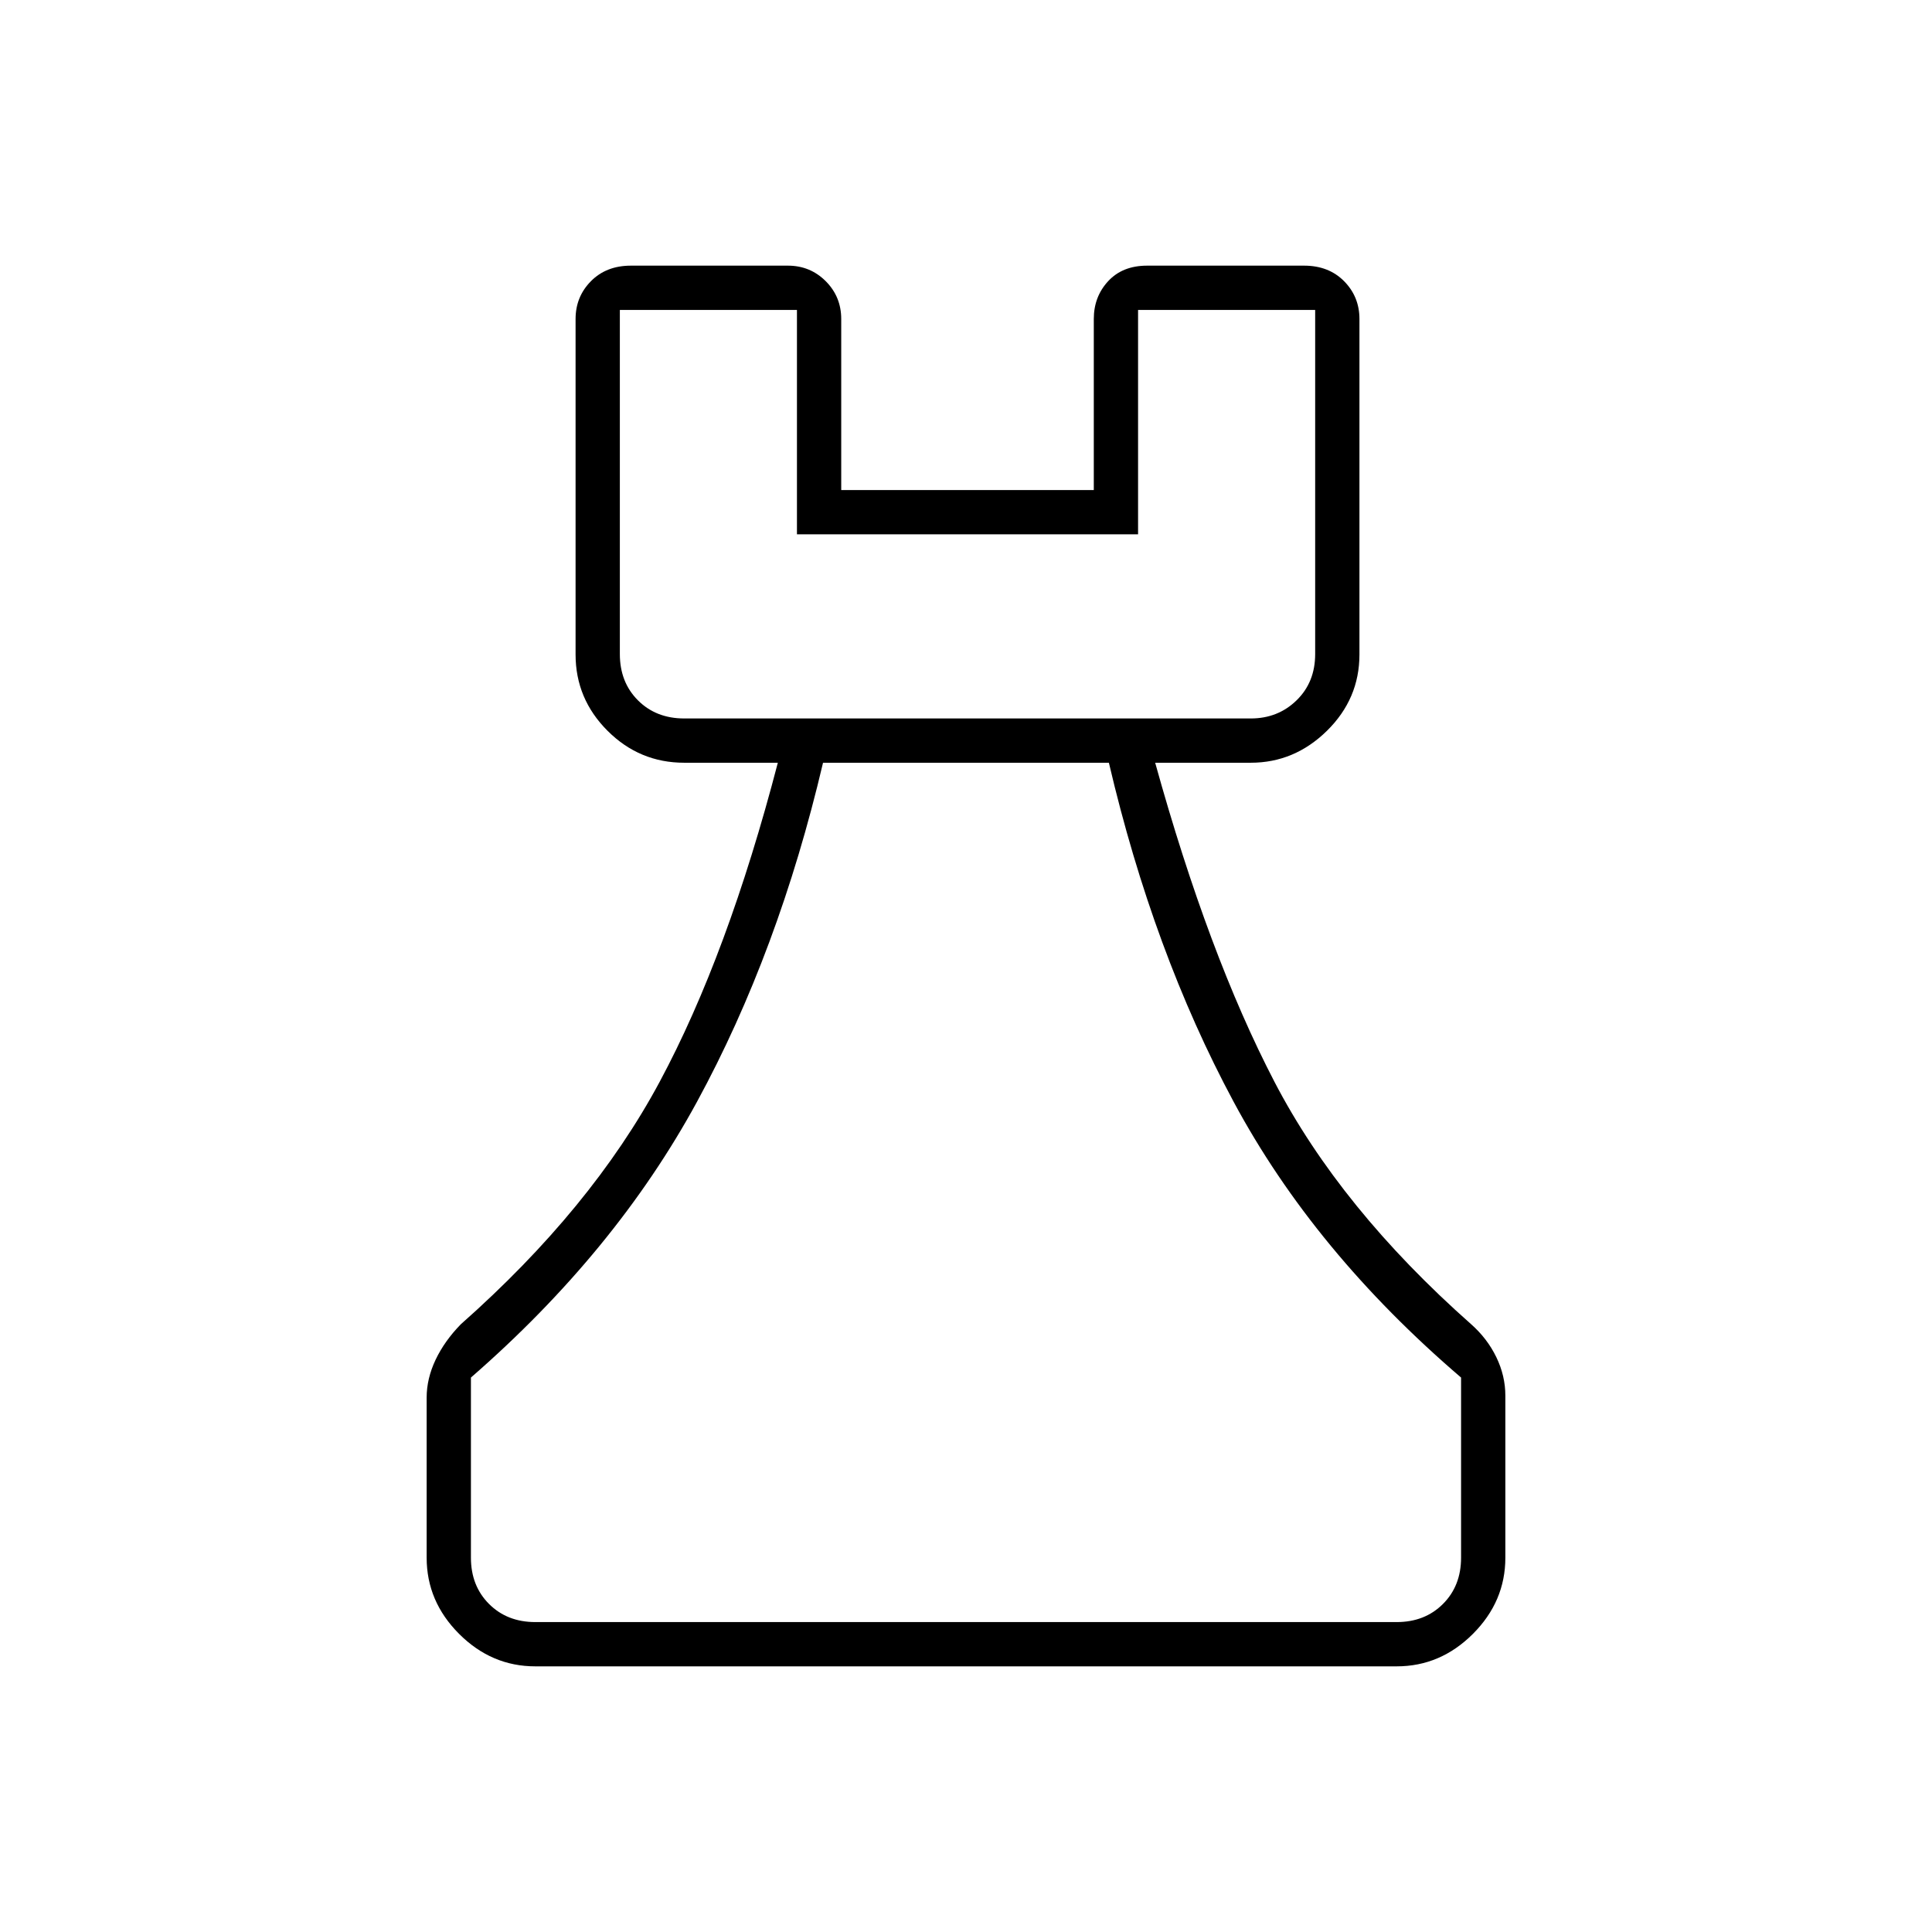 <svg xmlns="http://www.w3.org/2000/svg" height="48" viewBox="0 -960 960 960" width="48"><path d="M266-132q-21.75 0-37.87-16.13Q212-164.25 212-186v-79.5q0-9.47 4.44-18.84Q220.89-293.7 229-302q65-57.5 98.79-120.47 33.8-62.97 58.71-158.53H340q-22.24 0-38.12-15.88Q286-612.76 286-634.78V-801.5q0-11.07 7.64-18.79 7.63-7.71 19.86-7.71h78q11.07 0 18.79 7.71 7.71 7.72 7.71 18.79v85h125.5v-85q0-11.07 7.14-18.79Q557.78-828 570-828h78q12.22 0 19.86 7.71 7.64 7.72 7.64 18.79v166.72q0 22.02-16.14 37.9Q643.21-581 621.5-581H574q26.5 95.5 59.24 158.48Q665.99-359.54 731-302q8.02 7.09 12.51 16.36T748-266.5v80.5q0 21.75-16.12 37.87Q715.75-132 694-132H266Zm0-22h428q14 0 23-9t9-23v-89.5q-73-62.5-113-137T551-581H408.96q-22.07 93.93-62.63 168.48Q305.76-337.97 234-275.5v89.5q0 14 9 23t23 9Zm74-449h281.5q13.5 0 22.75-9t9.25-23v-171h-88v111.5H396V-806h-88v171q0 14 9 23t23 9Zm0 0h-32 345.5H340Zm140 449Z"/></svg>
